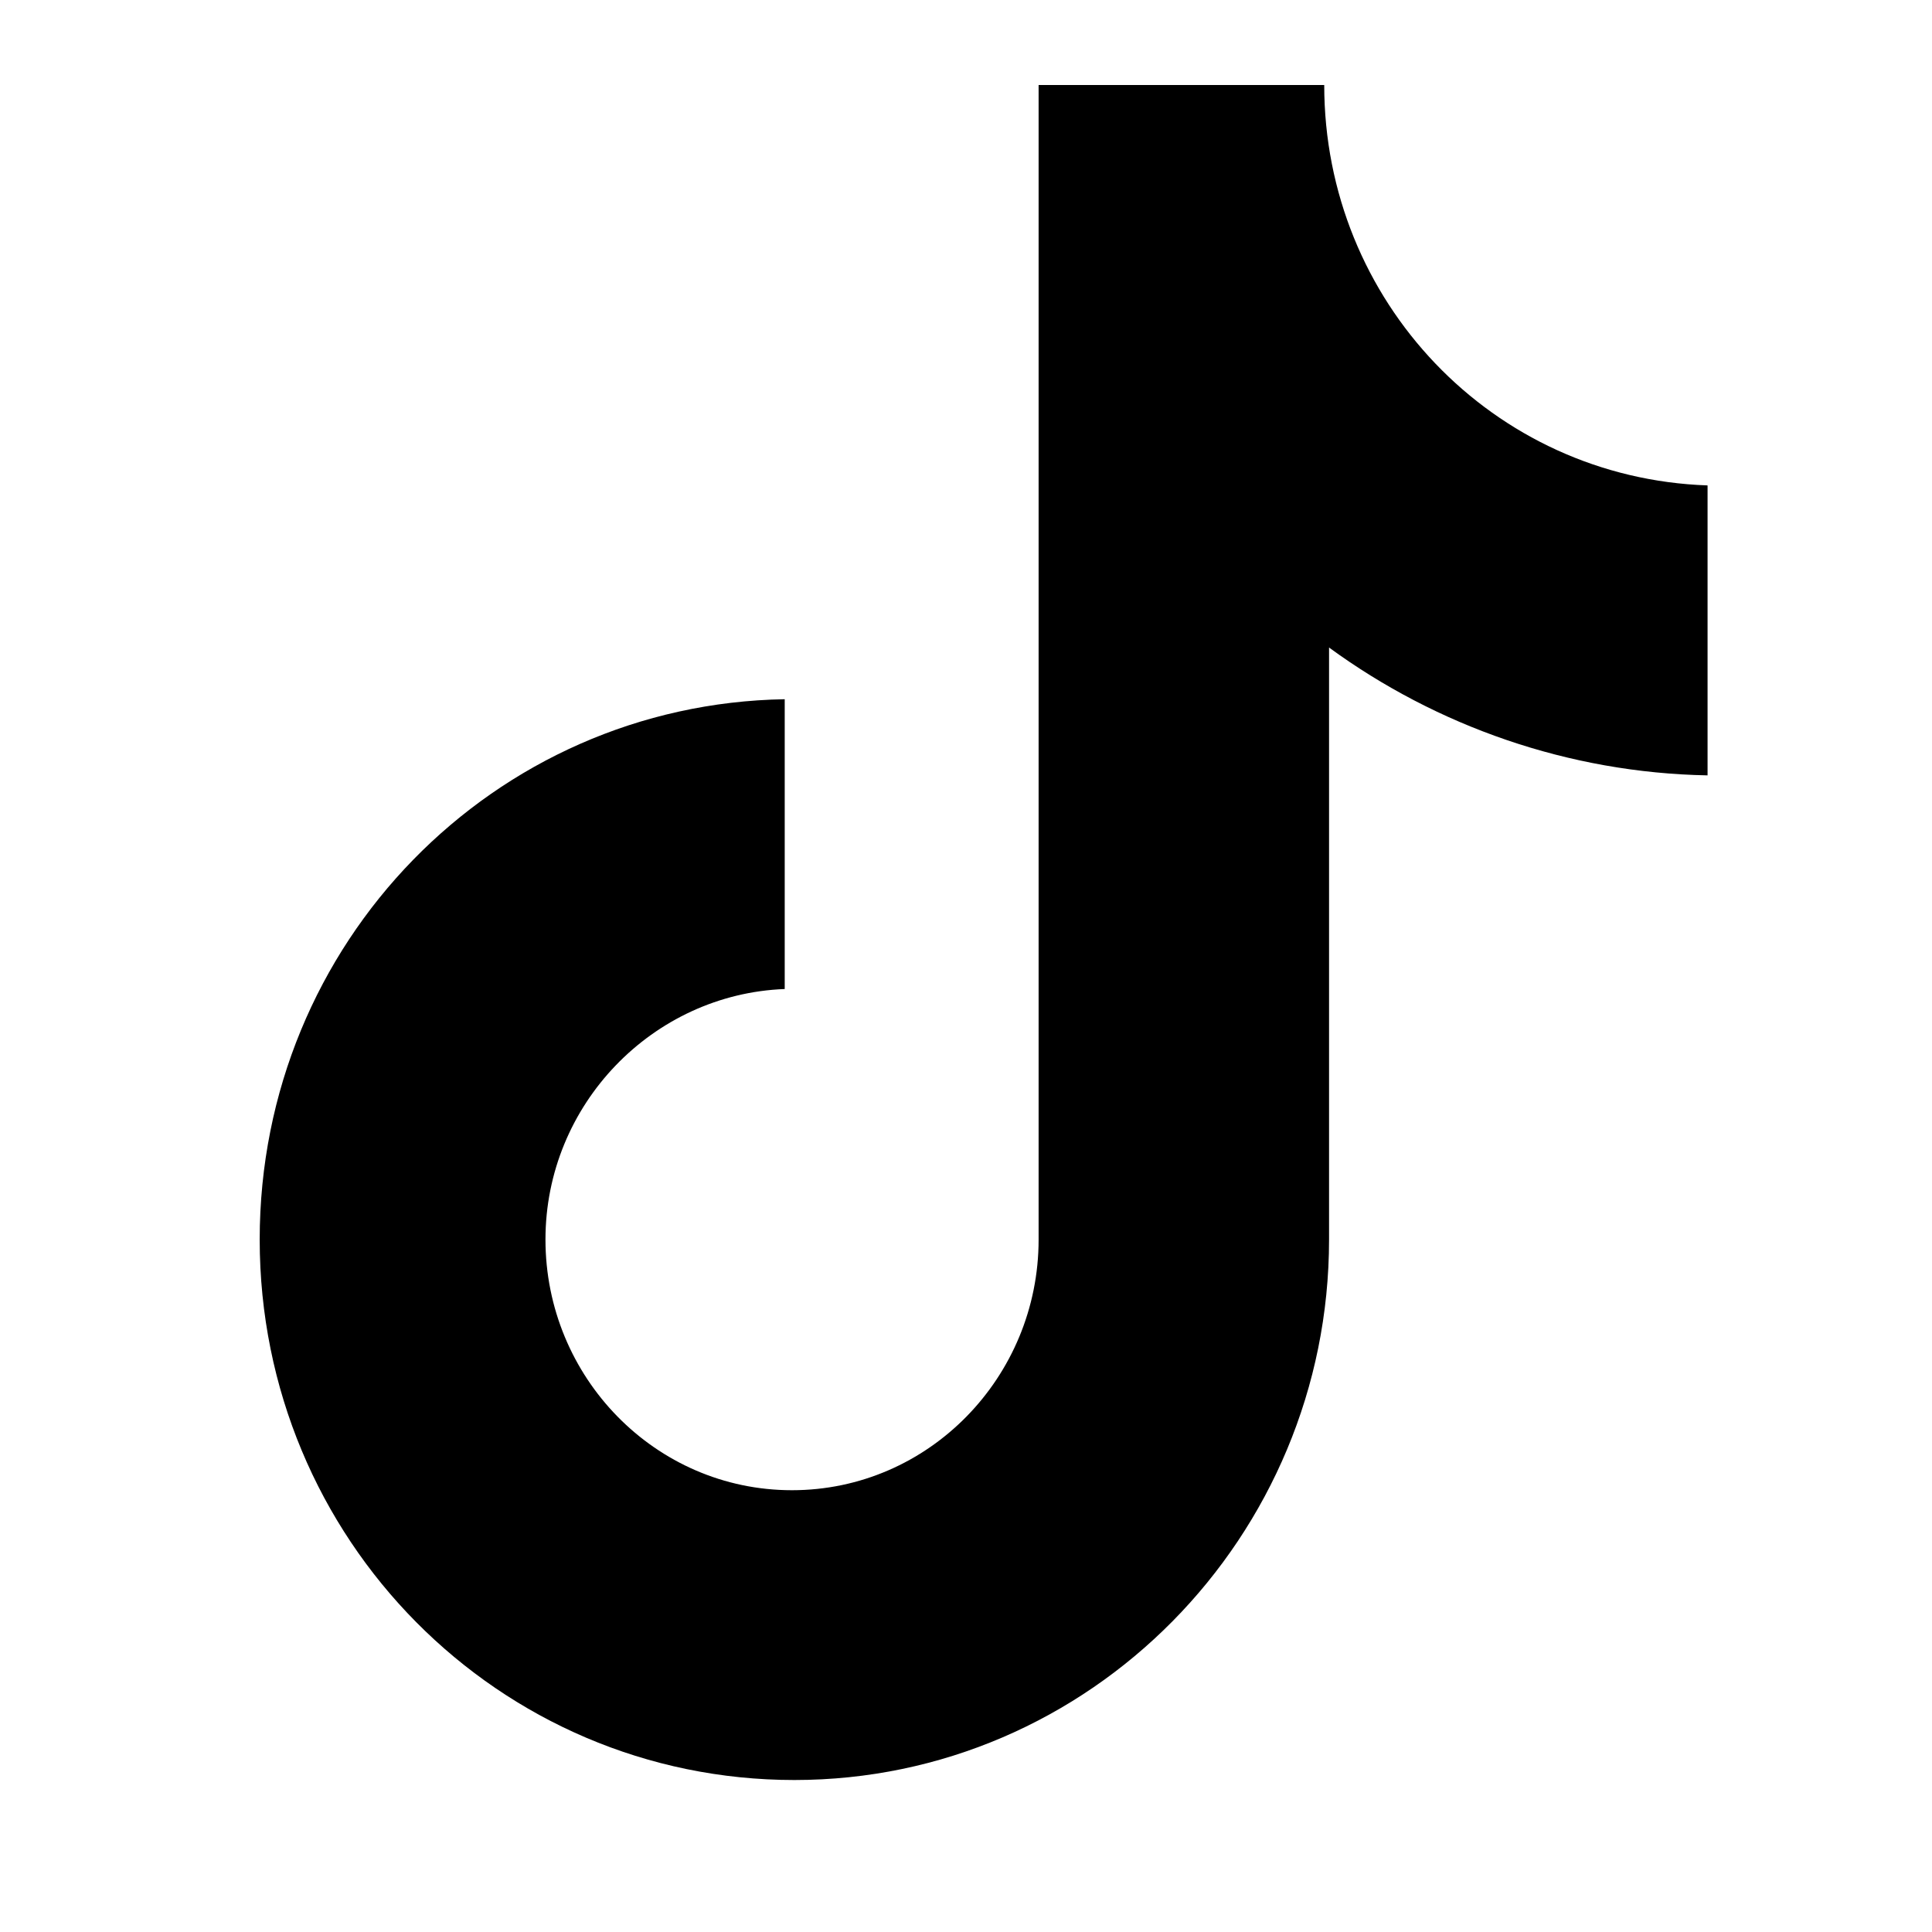<svg width="12" height="12" viewBox="0 0 12 12" fill="none" xmlns="http://www.w3.org/2000/svg">
<g clip-path="url(#clip0_375_3221)">
<path d="M8.225 0.528H6.451V7.699C6.451 8.554 5.768 9.256 4.919 9.256C4.07 9.256 3.388 8.554 3.388 7.699C3.388 6.86 4.055 6.174 4.874 6.143V4.343C3.069 4.373 1.613 5.853 1.613 7.699C1.613 9.561 3.099 11.056 4.934 11.056C6.769 11.056 8.255 9.546 8.255 7.699V4.022C8.923 4.51 9.742 4.8 10.606 4.816V3.015C9.272 2.969 8.225 1.871 8.225 0.528Z" fill="#000"/>
</g>
<defs>
<clipPath id="clip0_375_3221">
<rect width="10.528" height="10.528" fill="white" transform="translate(0.736 0.528)"/>
</clipPath>
</defs>
</svg>
